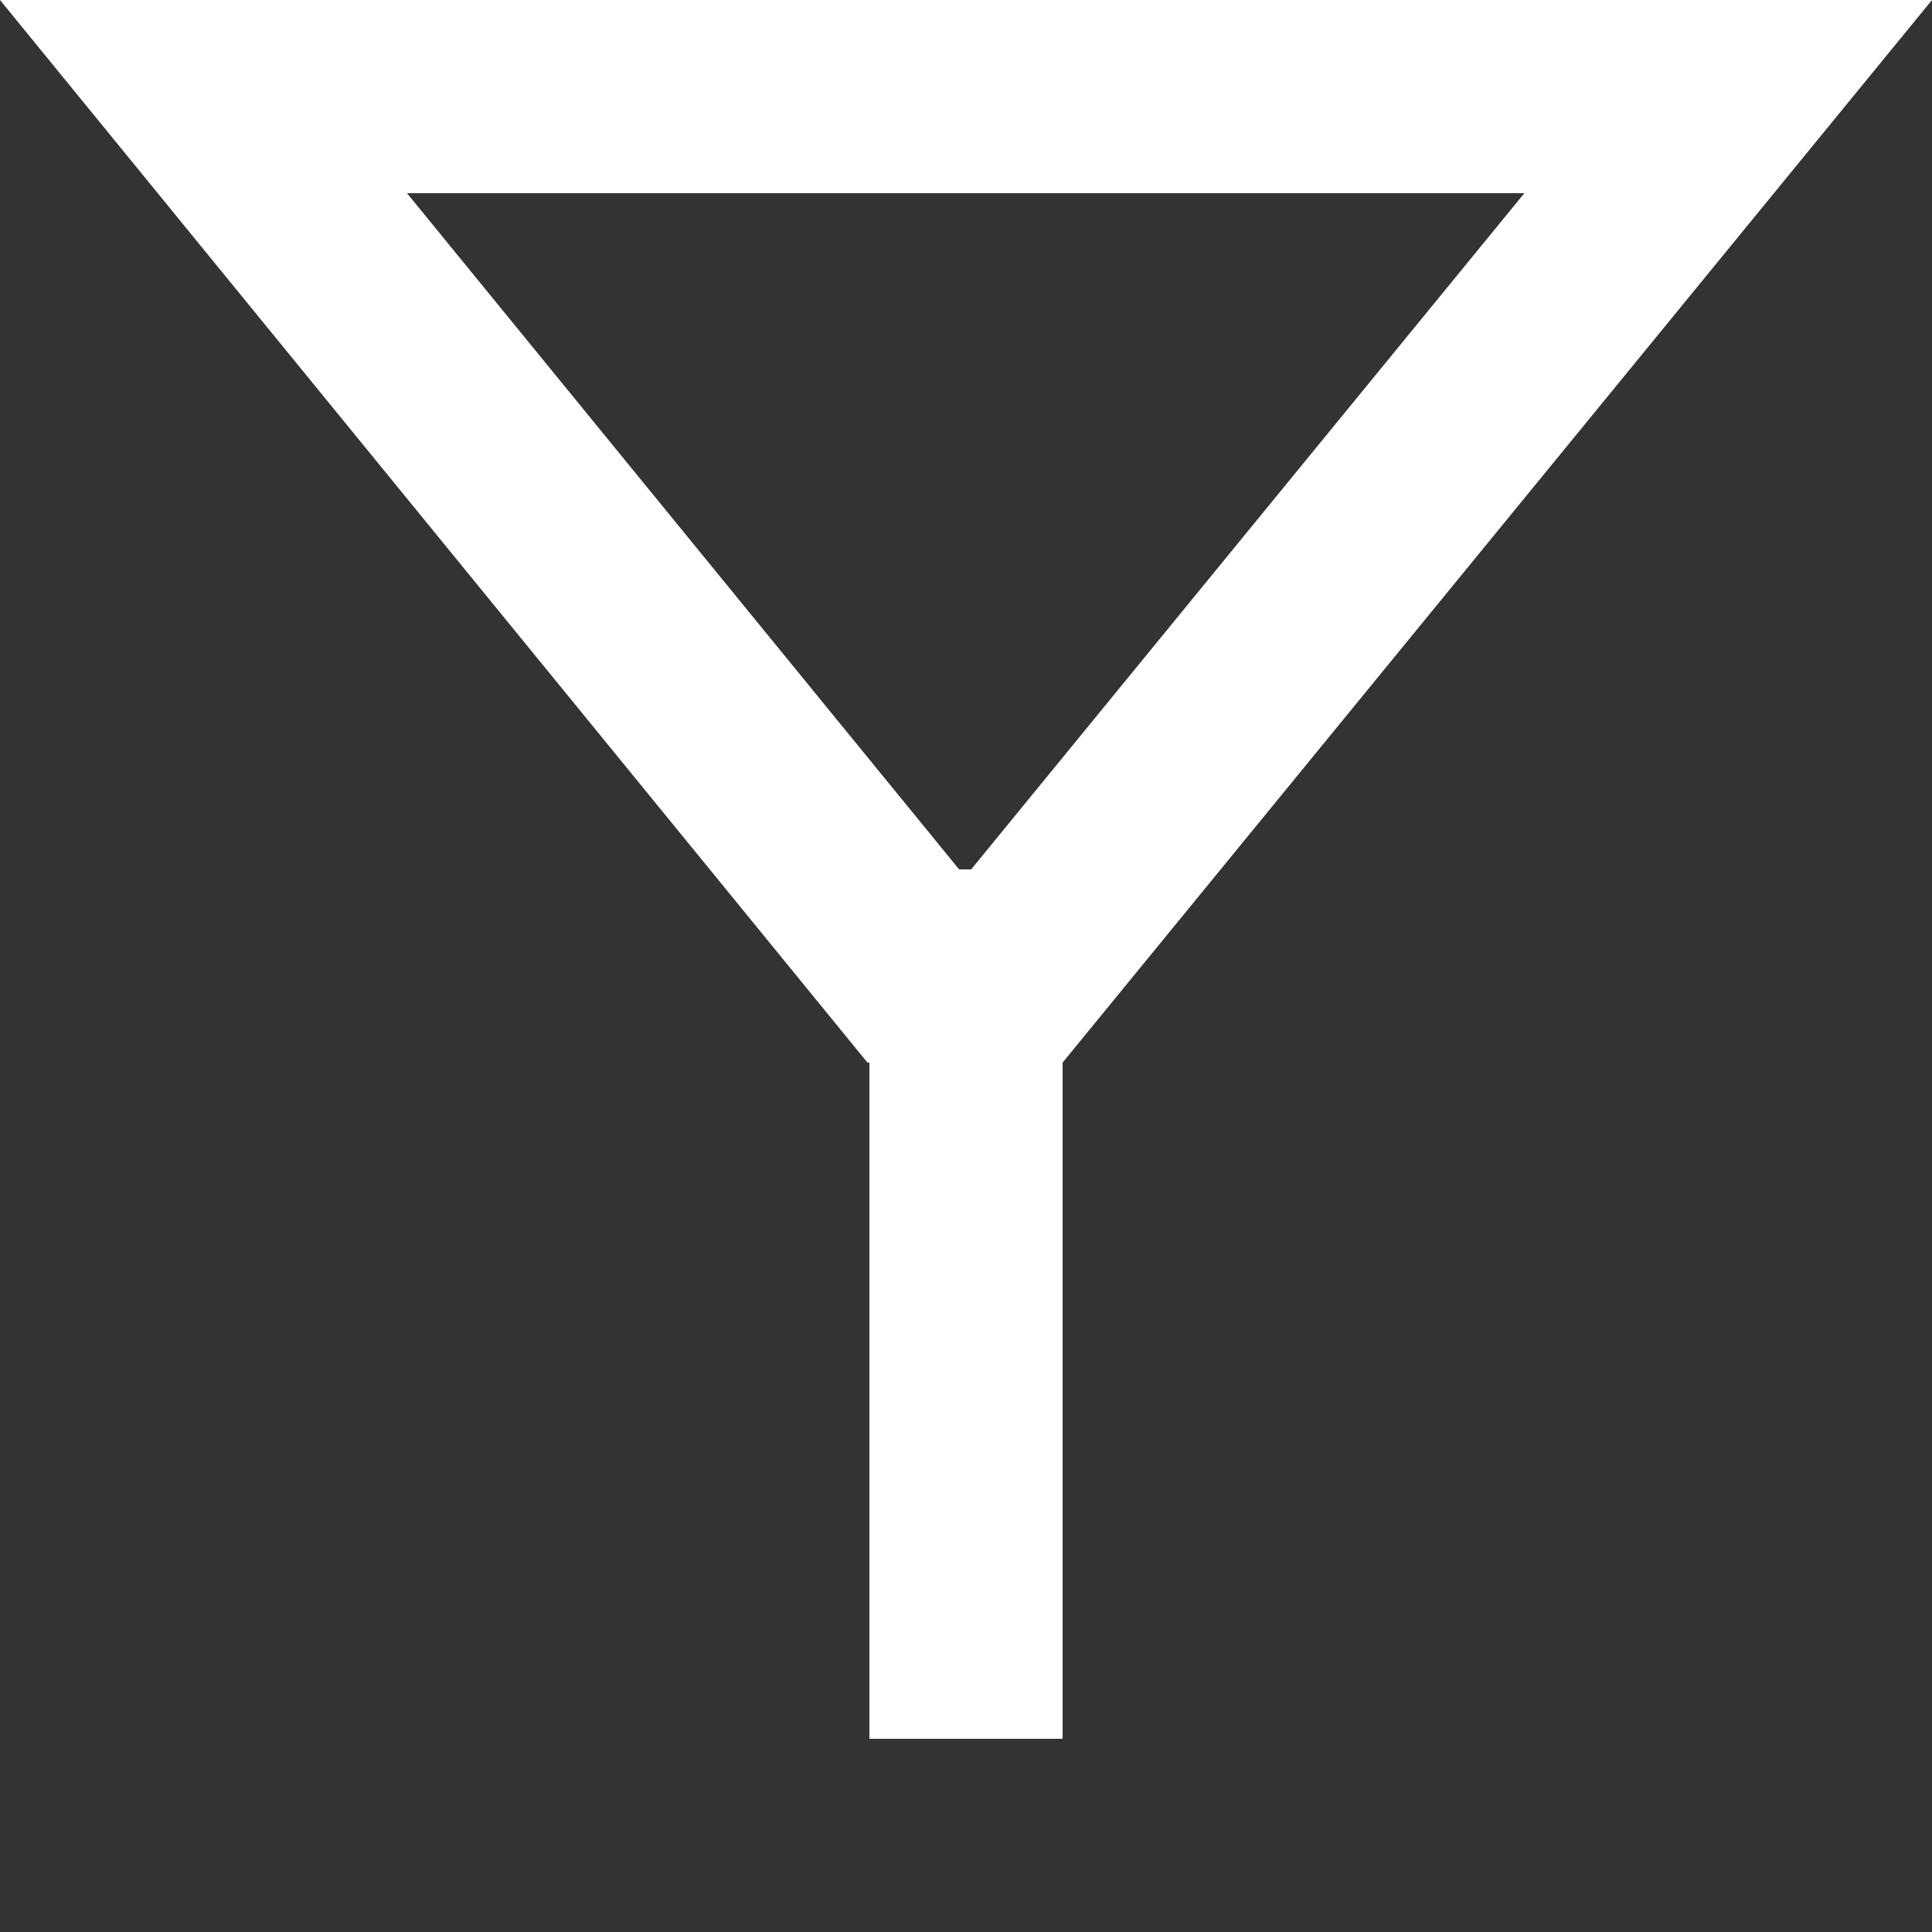 <svg width="9" height="9" viewBox="0 0 9 9" fill="none" xmlns="http://www.w3.org/2000/svg">
    <rect x="0" y="0" width="9" height="9" fill="#333333" stroke="none"/>
    <path fill-rule="evenodd" clip-rule="evenodd" d="M0 0L4.041 4.95H4.05V8.1H4.95V4.95L9 0H0ZM4.524 4.05H4.468L1.896 0.9H7.101L4.524 4.05Z" fill="white"/>
</svg>
